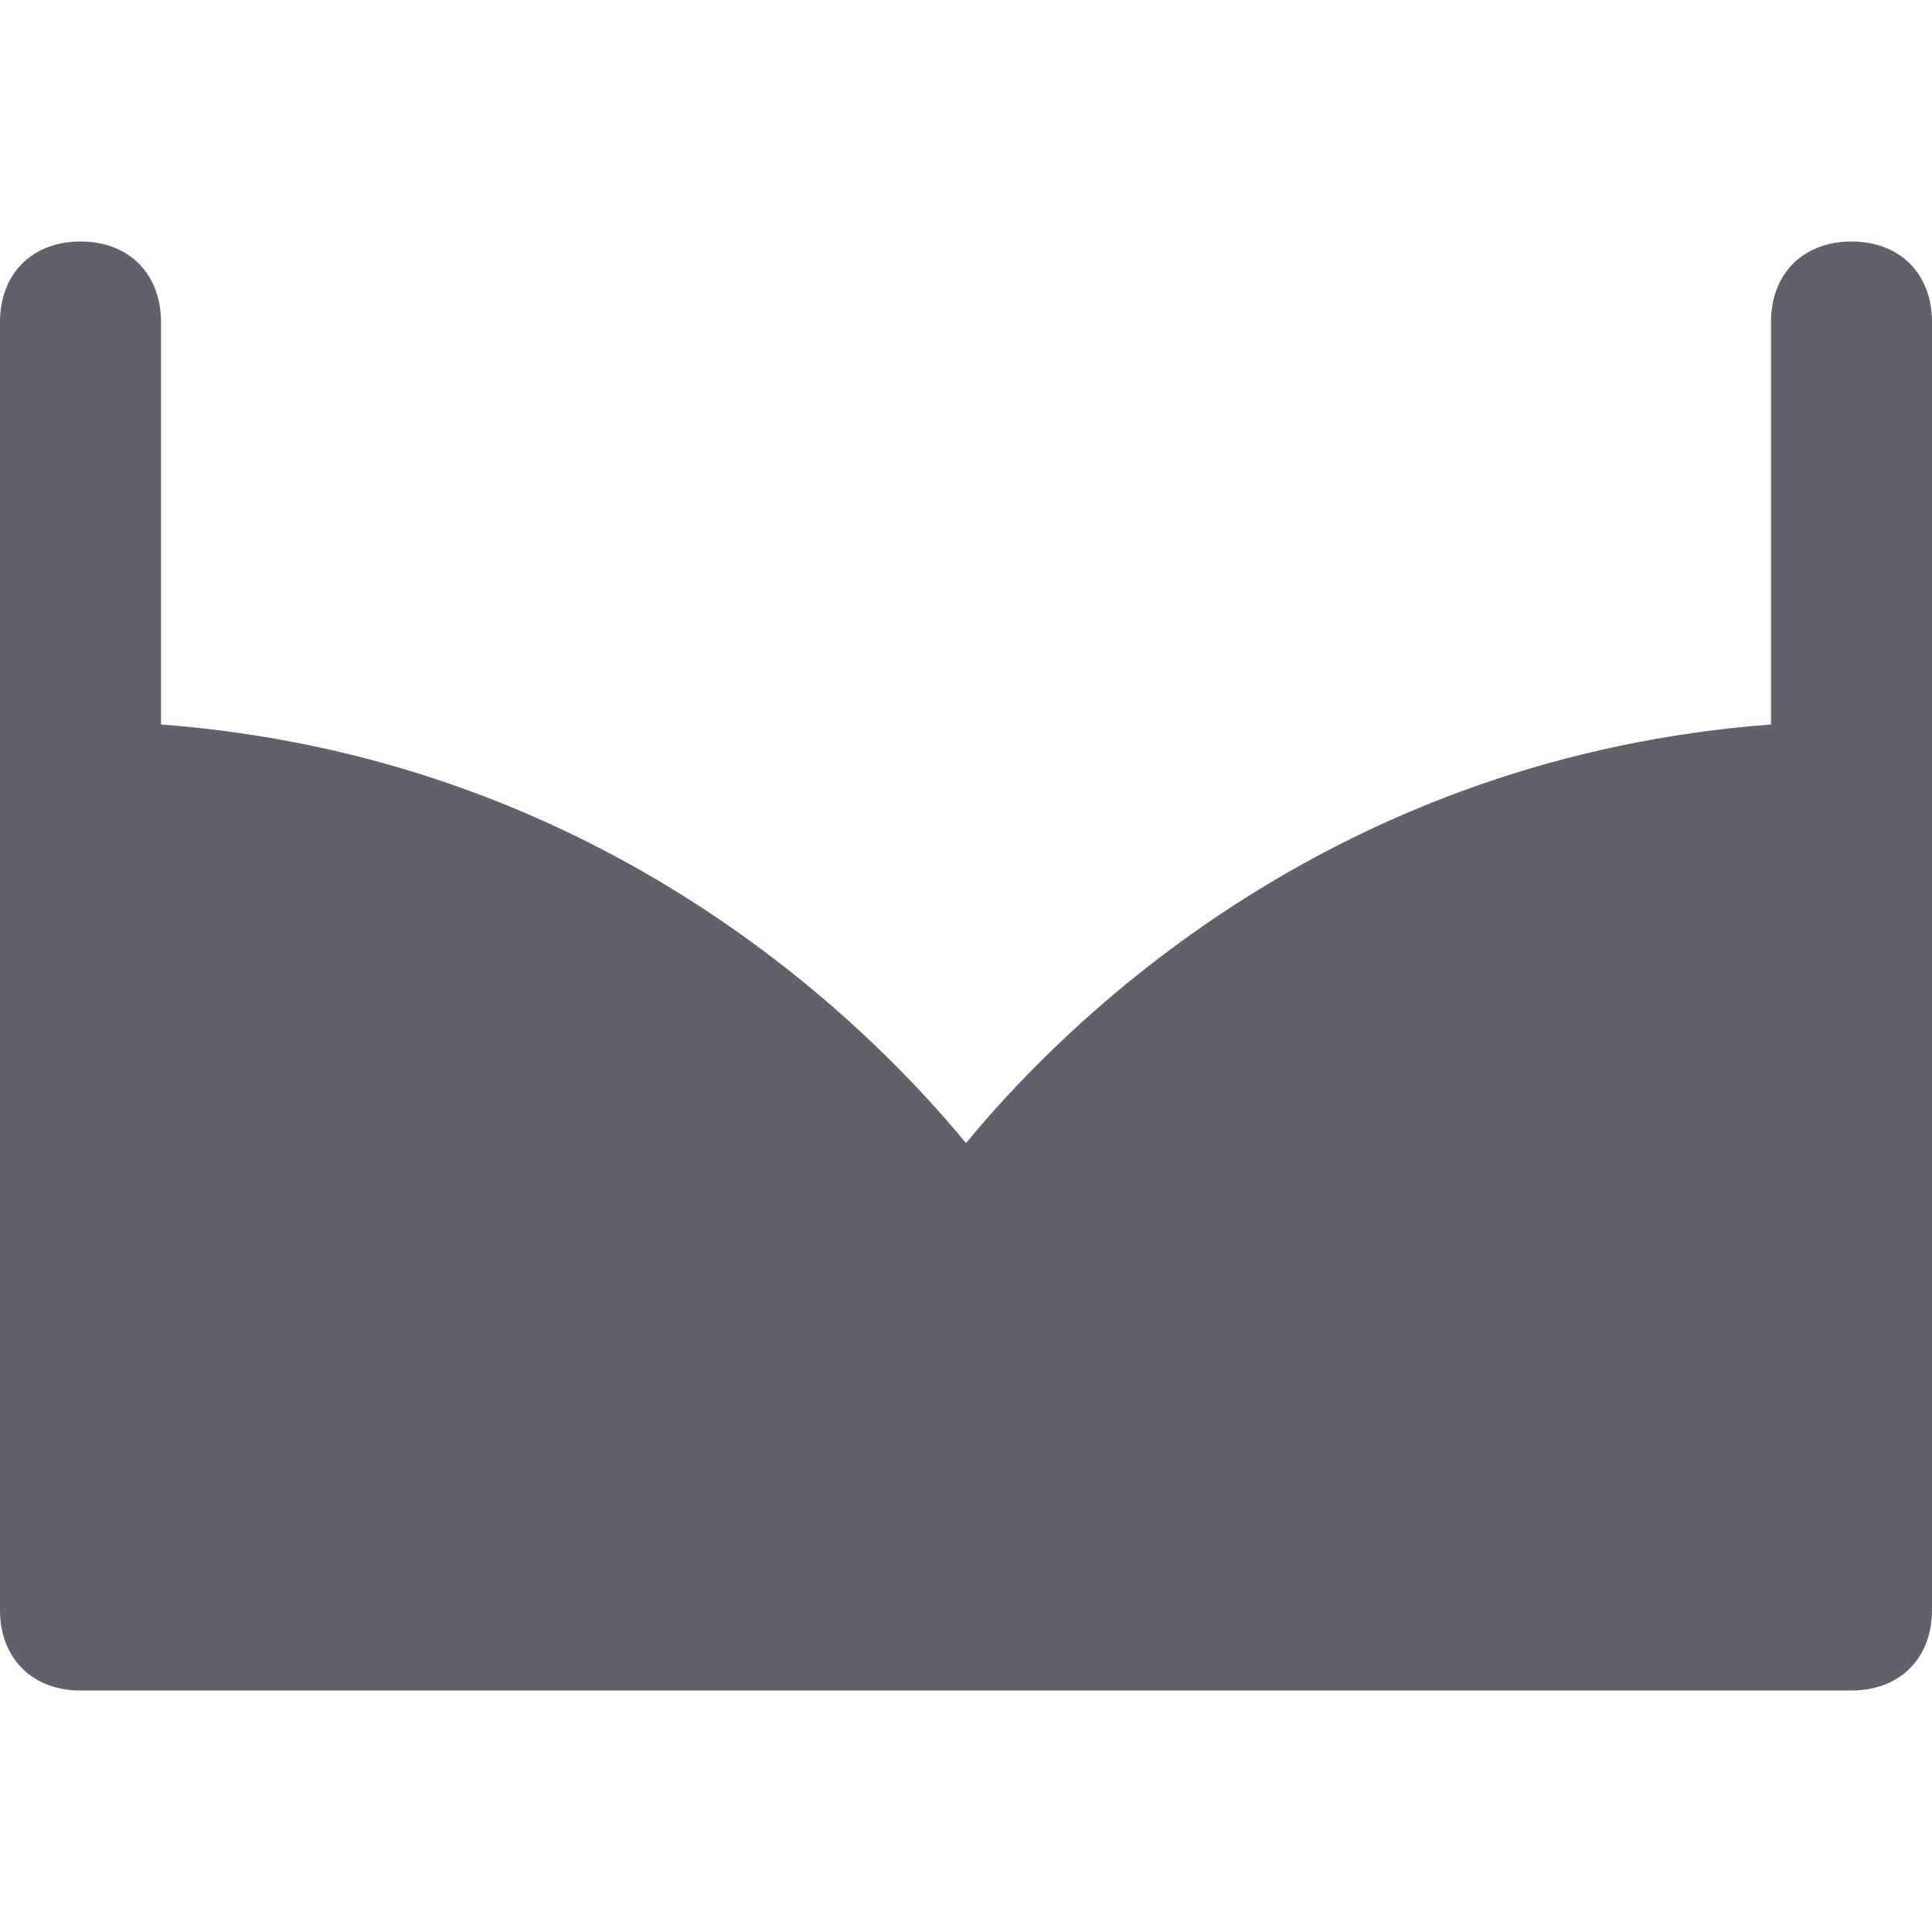<svg xmlns="http://www.w3.org/2000/svg" height="24" width="24" viewBox="0 0 24 24"><title>bra</title><g fill="#61616b" class="nc-icon-wrapper"><path fill="#61616b" d="M23,3c-0.6,0-1,0.4-1,1v5c-5.3,0.4-8.6,3.5-10,5.2C10.6,12.5,7.3,9.4,2,9V4c0-0.6-0.4-1-1-1S0,3.4,0,4v16 c0,0.6,0.4,1,1,1h22c0.6,0,1-0.4,1-1V4C24,3.4,23.6,3,23,3z"></path></g></svg>